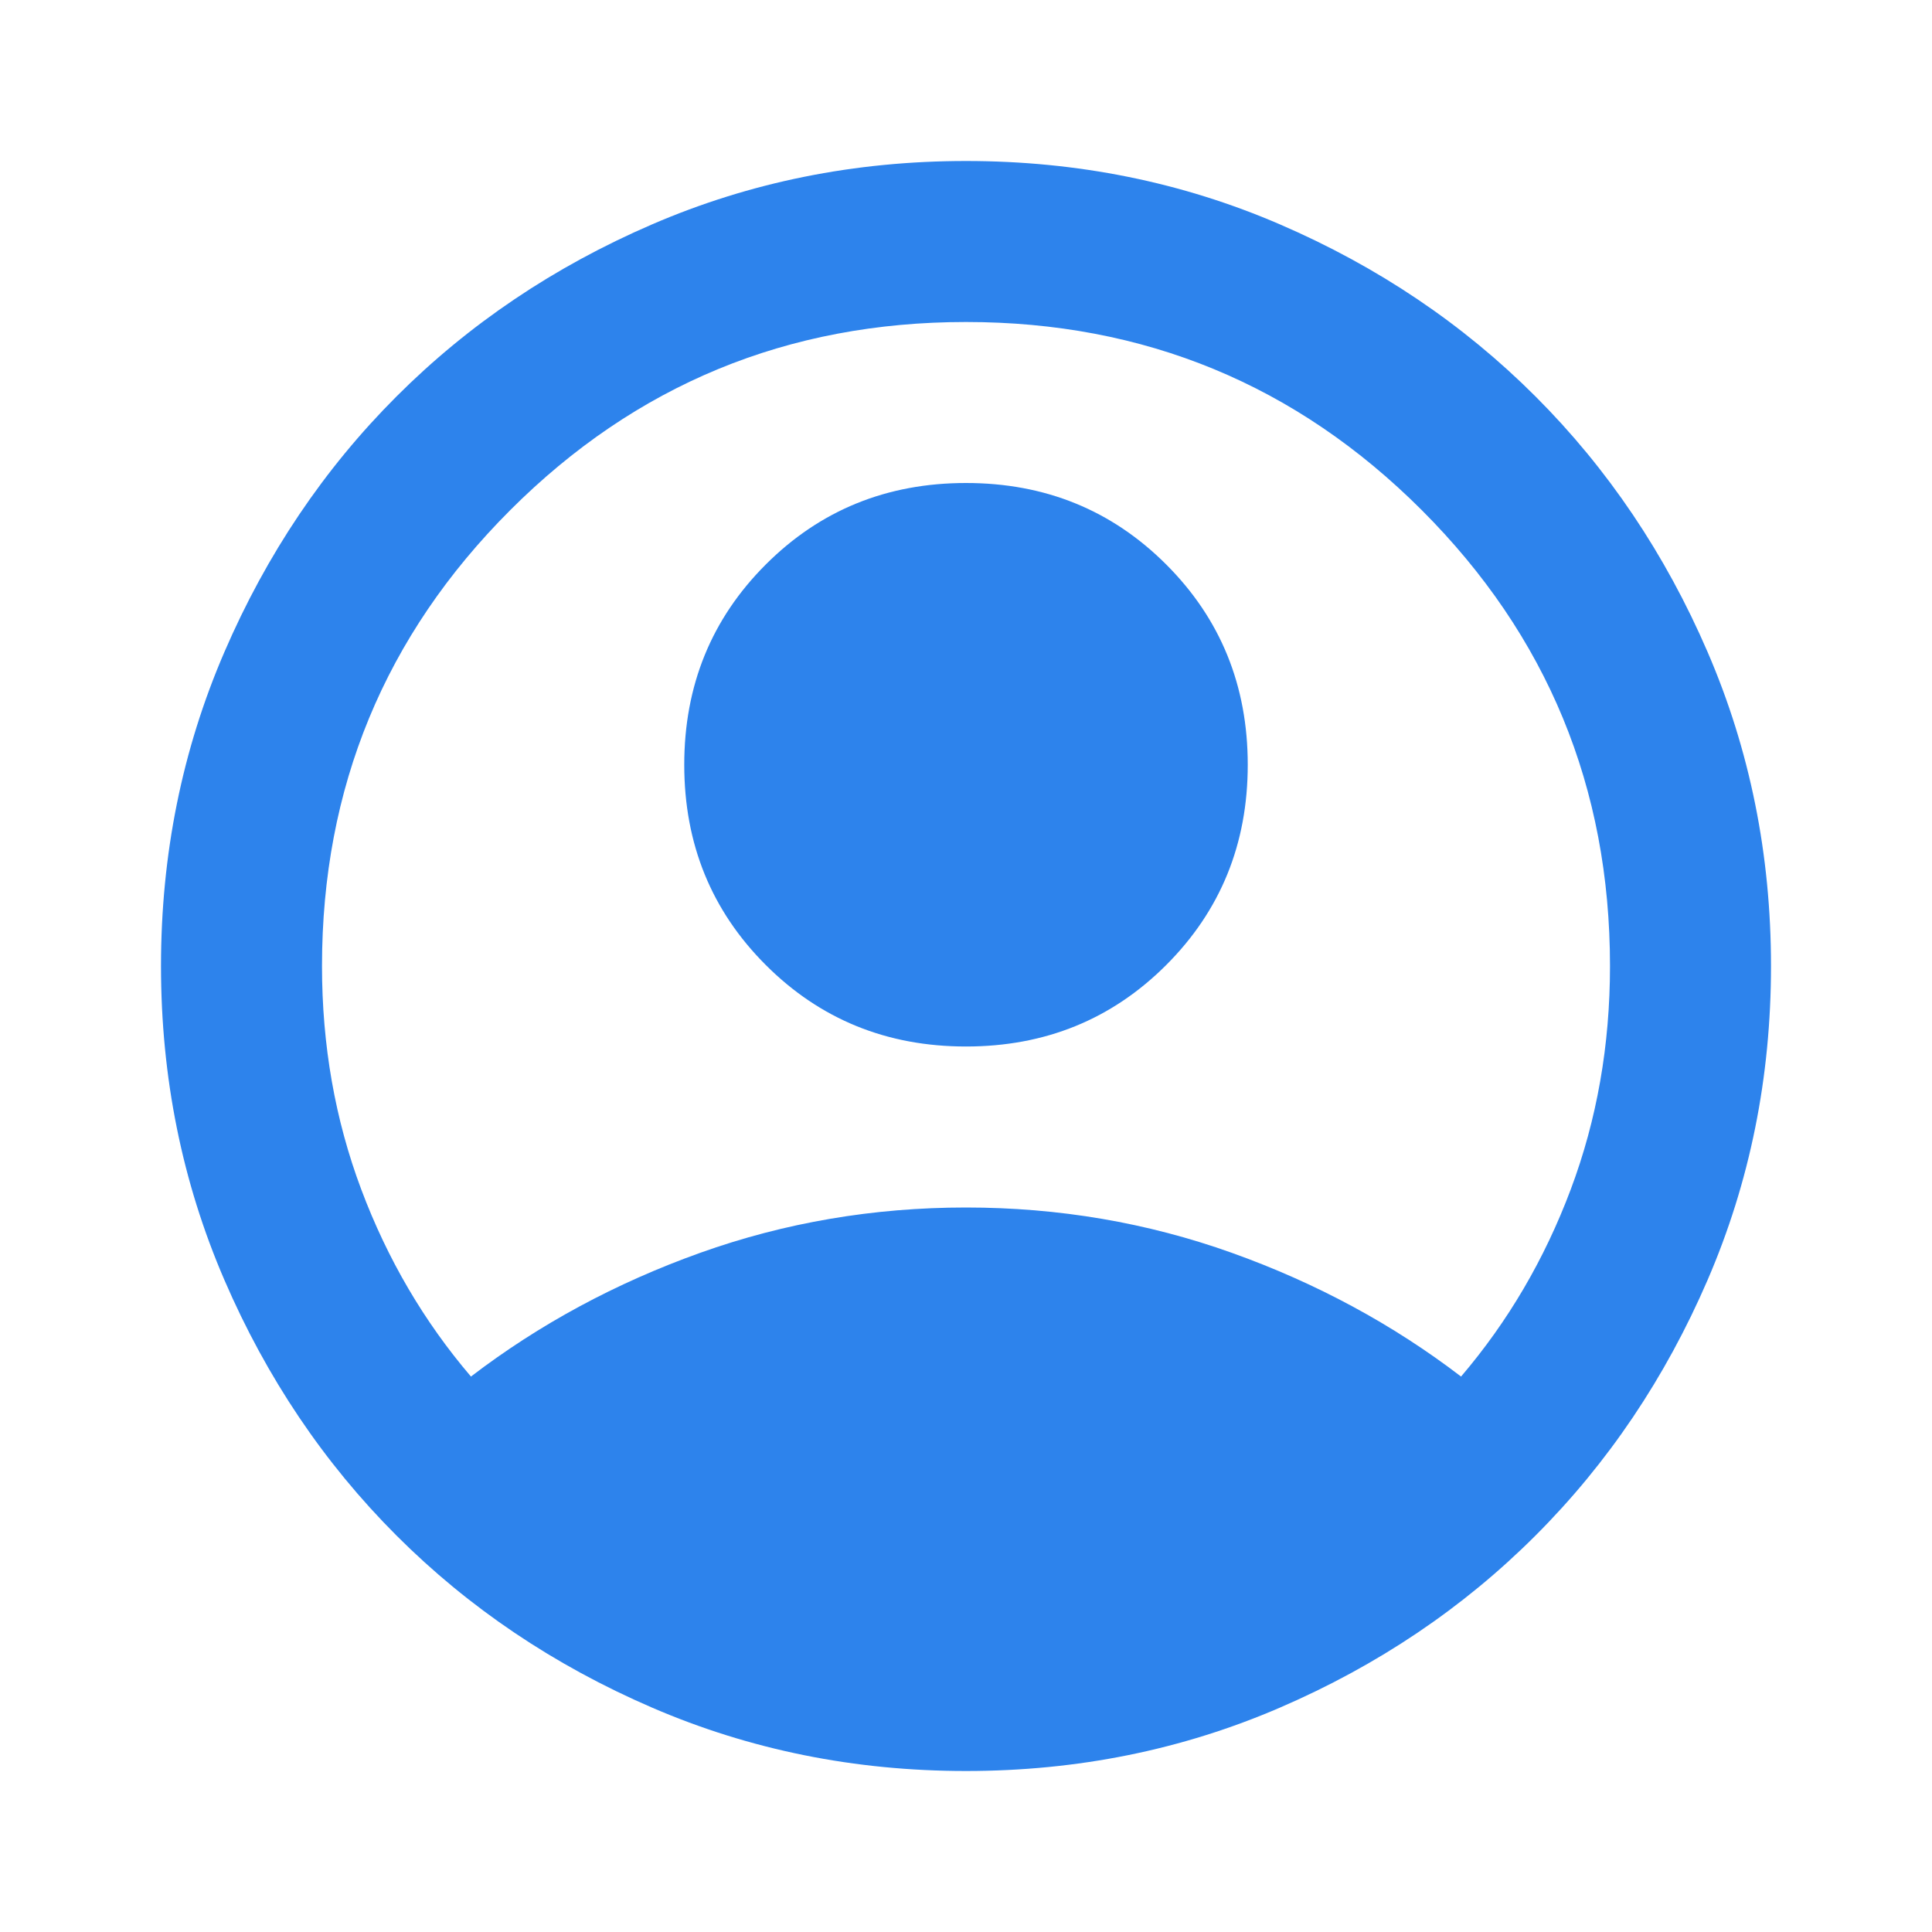 <svg width="42" height="42" viewBox="0 0 42 42" fill="none" xmlns="http://www.w3.org/2000/svg">
<path d="M10.238 29.925C11.725 28.788 13.387 27.891 15.225 27.234C17.062 26.578 18.988 26.25 21 26.25C23.012 26.25 24.938 26.578 26.775 27.234C28.613 27.891 30.275 28.788 31.762 29.925C32.783 28.729 33.578 27.373 34.147 25.856C34.716 24.34 35 22.721 35 21C35 17.121 33.636 13.818 30.909 11.091C28.182 8.364 24.879 7 21 7C17.121 7 13.818 8.364 11.091 11.091C8.364 13.818 7 17.121 7 21C7 22.721 7.284 24.34 7.853 25.856C8.422 27.373 9.217 28.729 10.238 29.925ZM21 22.75C19.279 22.75 17.828 22.159 16.647 20.978C15.466 19.797 14.875 18.346 14.875 16.625C14.875 14.904 15.466 13.453 16.647 12.272C17.828 11.091 19.279 10.5 21 10.5C22.721 10.5 24.172 11.091 25.353 12.272C26.534 13.453 27.125 14.904 27.125 16.625C27.125 18.346 26.534 19.797 25.353 20.978C24.172 22.159 22.721 22.75 21 22.75ZM21 38.5C18.579 38.5 16.304 38.041 14.175 37.122C12.046 36.203 10.194 34.956 8.619 33.381C7.044 31.806 5.797 29.954 4.878 27.825C3.959 25.696 3.5 23.421 3.5 21C3.5 18.579 3.959 16.304 4.878 14.175C5.797 12.046 7.044 10.194 8.619 8.619C10.194 7.044 12.046 5.797 14.175 4.878C16.304 3.959 18.579 3.5 21 3.5C23.421 3.5 25.696 3.959 27.825 4.878C29.954 5.797 31.806 7.044 33.381 8.619C34.956 10.194 36.203 12.046 37.122 14.175C38.041 16.304 38.5 18.579 38.5 21C38.5 23.421 38.041 25.696 37.122 27.825C36.203 29.954 34.956 31.806 33.381 33.381C31.806 34.956 29.954 36.203 27.825 37.122C25.696 38.041 23.421 38.5 21 38.5Z" fill="#2D83EC"/>
</svg>
